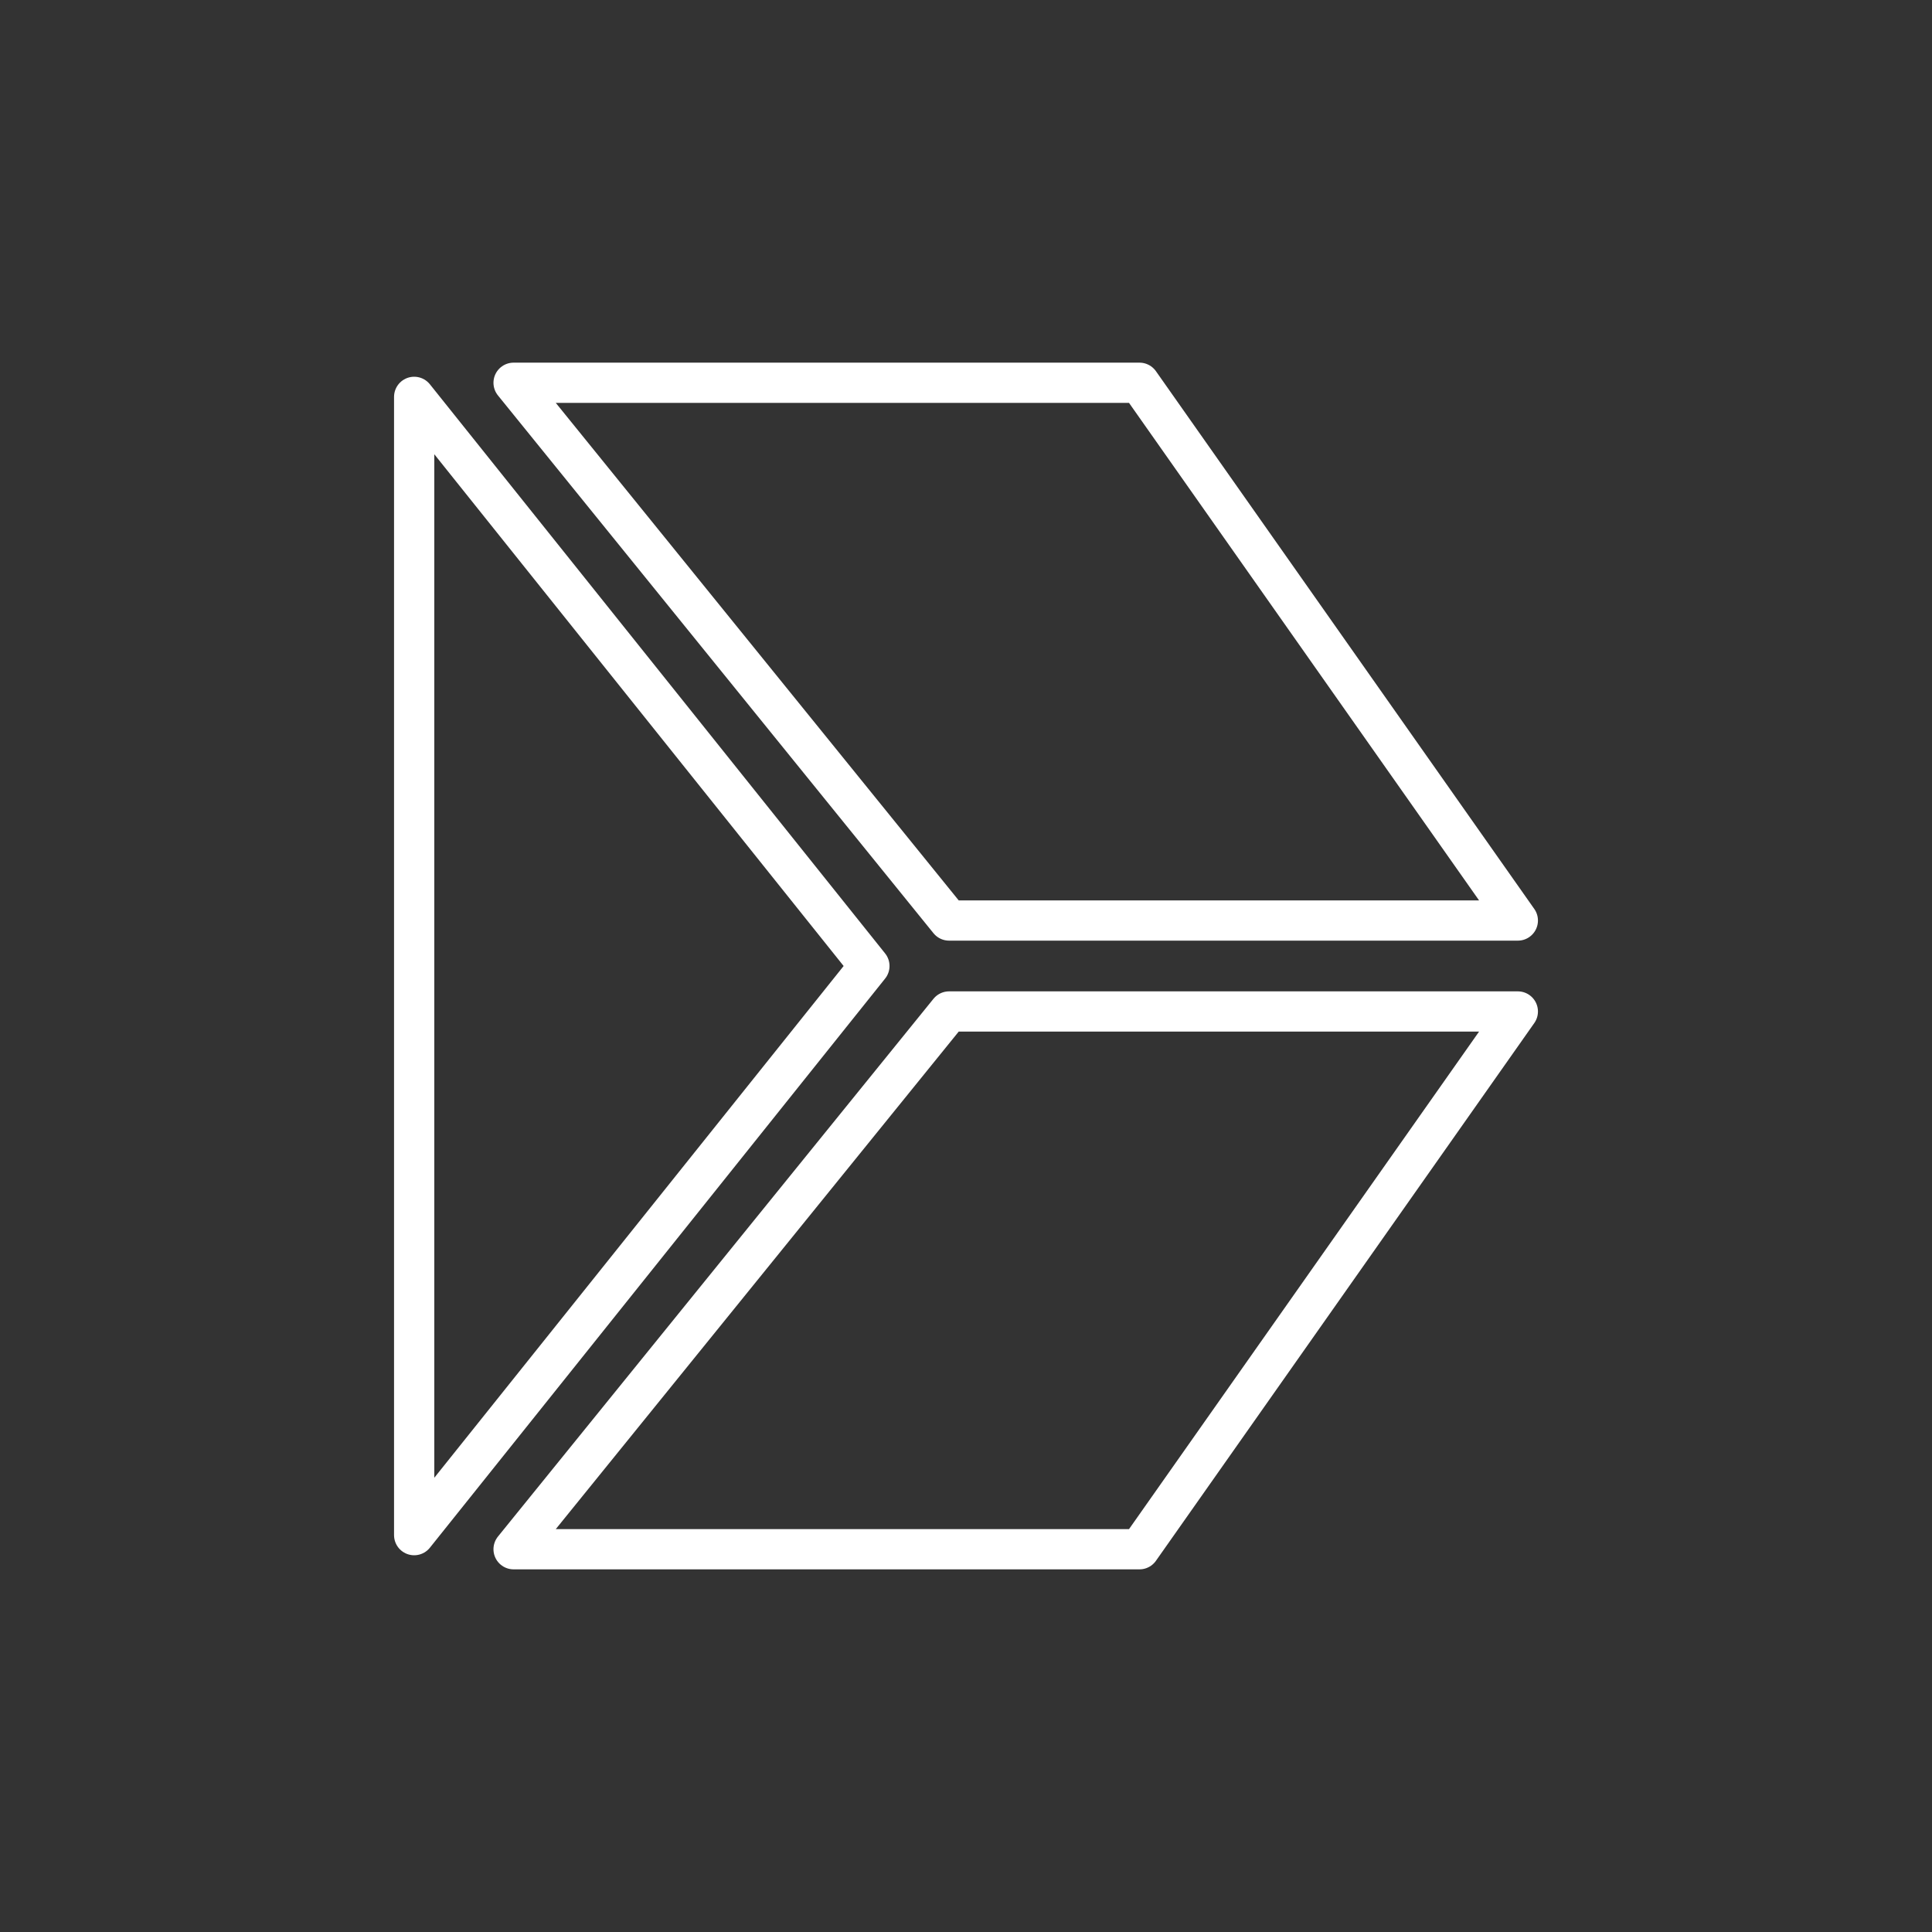 <svg width="48" height="48" xmlns="http://www.w3.org/2000/svg" xmlns:svg="http://www.w3.org/2000/svg" enable-background="new 0 0 48.0 48.0" version="1.1" xml:space="preserve">

 <rect width="100%" height="100%" fill="#333333" stroke="none"/>

 <g class="layer">
  <title>Layer 1</title>
  <path d="m21.6,24l-11.31,-14.14l0,28.28l11.31,-14.14z" fill="#000000" fill-opacity="0" fill-rule="nonzero" id="svg_1" stroke="#FFFFFF" stroke-linecap="round" stroke-linejoin="round" stroke-opacity="1" stroke-width="1"/>
  <path d="m23.58,22.87l14.13,0l-9.4,-13.36l-15.55,0l10.82,13.36z" fill="#000000" fill-opacity="0" fill-rule="nonzero" id="svg_2" stroke="#FFFFFF" stroke-linecap="round" stroke-linejoin="round" stroke-opacity="1" stroke-width="1"/>
  <path d="m23.58,25.13l14.13,0l-9.4,13.36l-15.55,0l10.82,-13.36z" fill="#000000" fill-opacity="0" fill-rule="nonzero" id="svg_3" stroke="#FFFFFF" stroke-linecap="round" stroke-linejoin="round" stroke-opacity="1" stroke-width="1"/>
 </g>
</svg>